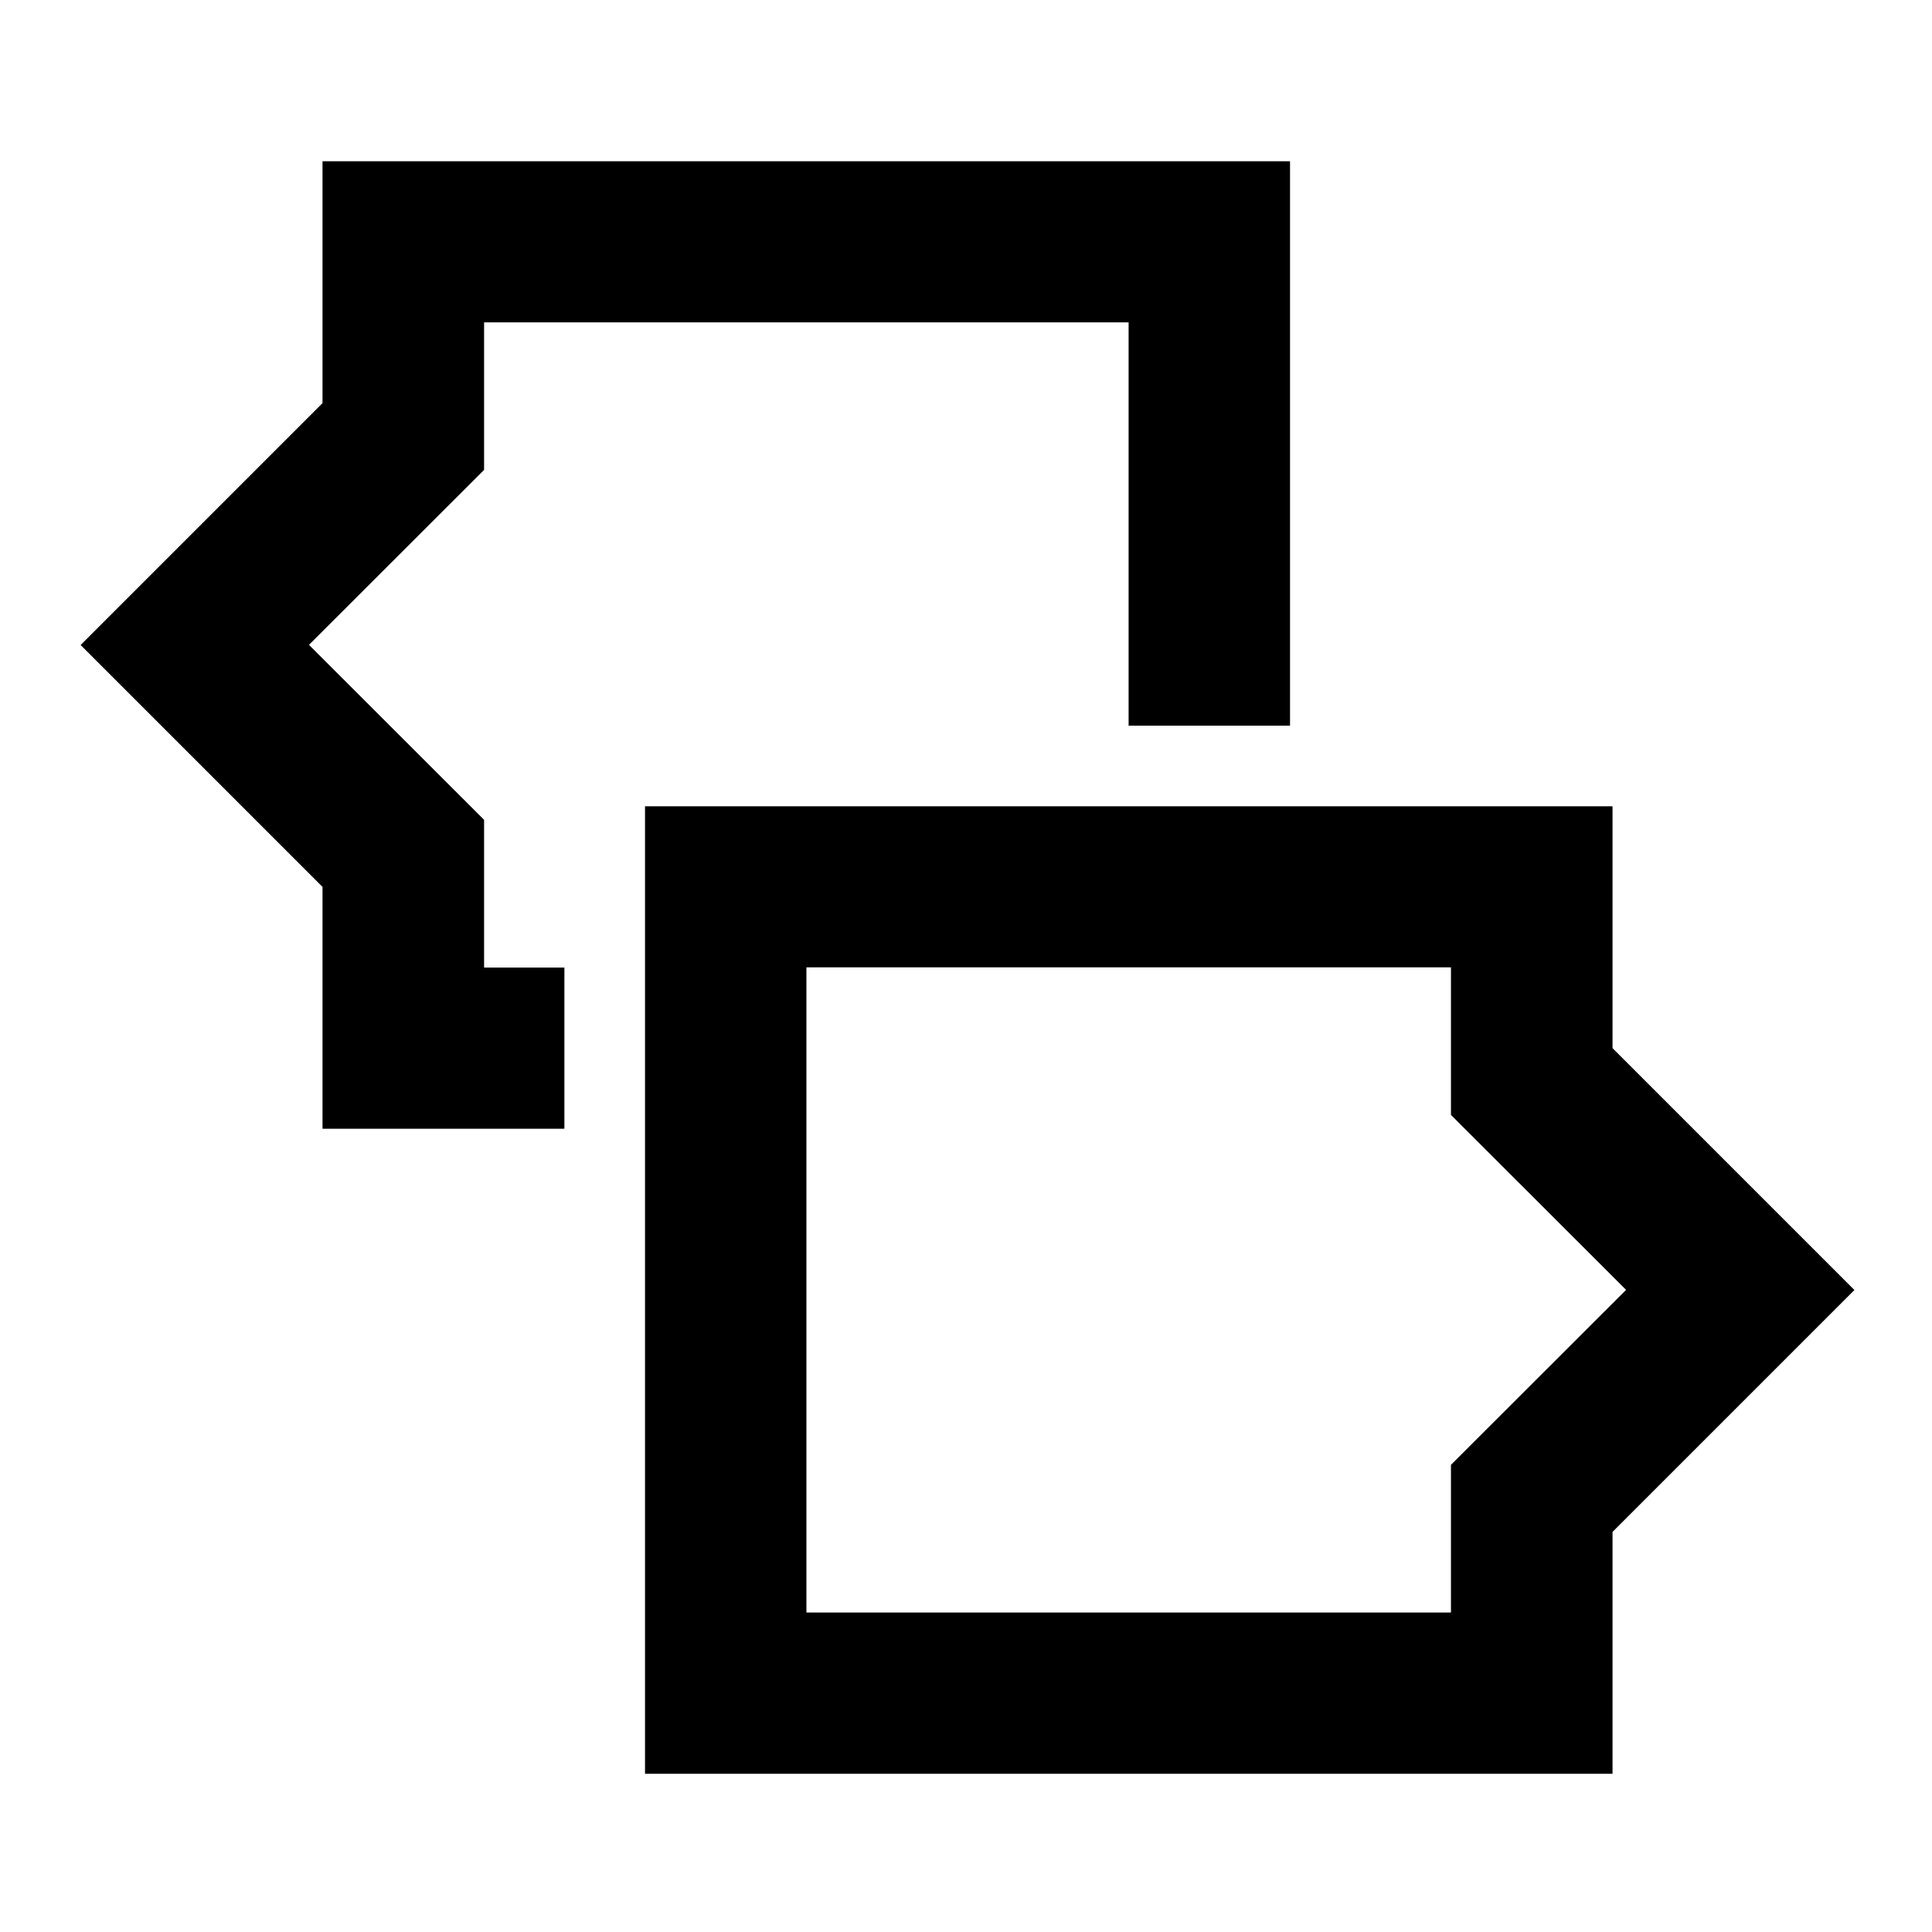 <?xml version="1.0" encoding="UTF-8"?>
<svg width="24" height="24" version="1.1" viewBox="0 0 6.35 6.35" xmlns="http://www.w3.org/2000/svg" xmlns:cc="http://creativecommons.org/ns#" xmlns:dc="http://purl.org/dc/elements/1.1/" xmlns:rdf="http://www.w3.org/1999/02/22-rdf-syntax-ns#">
 <g transform="translate(0 -290.65)">
  <path transform="matrix(.265 0 0 .265 0 290.65)" d="m8 10v12h12v-3l3-3-3-3v-3h-12zm2.002 1.998h7.994v1.83l2.172 2.17-2.172 2.17v1.832h-7.994v-8.002z" style="paint-order:fill markers stroke"/>
  <path transform="matrix(.265 0 0 .265 0 290.65)" d="m4 2v3l-3 3 3 3v3h3v-2h-0.996v-1.832l-2.172-2.17 2.172-2.17v-1.83h7.994v5.002h2.002v-7z" style="paint-order:fill markers stroke"/>
 </g>
</svg>
